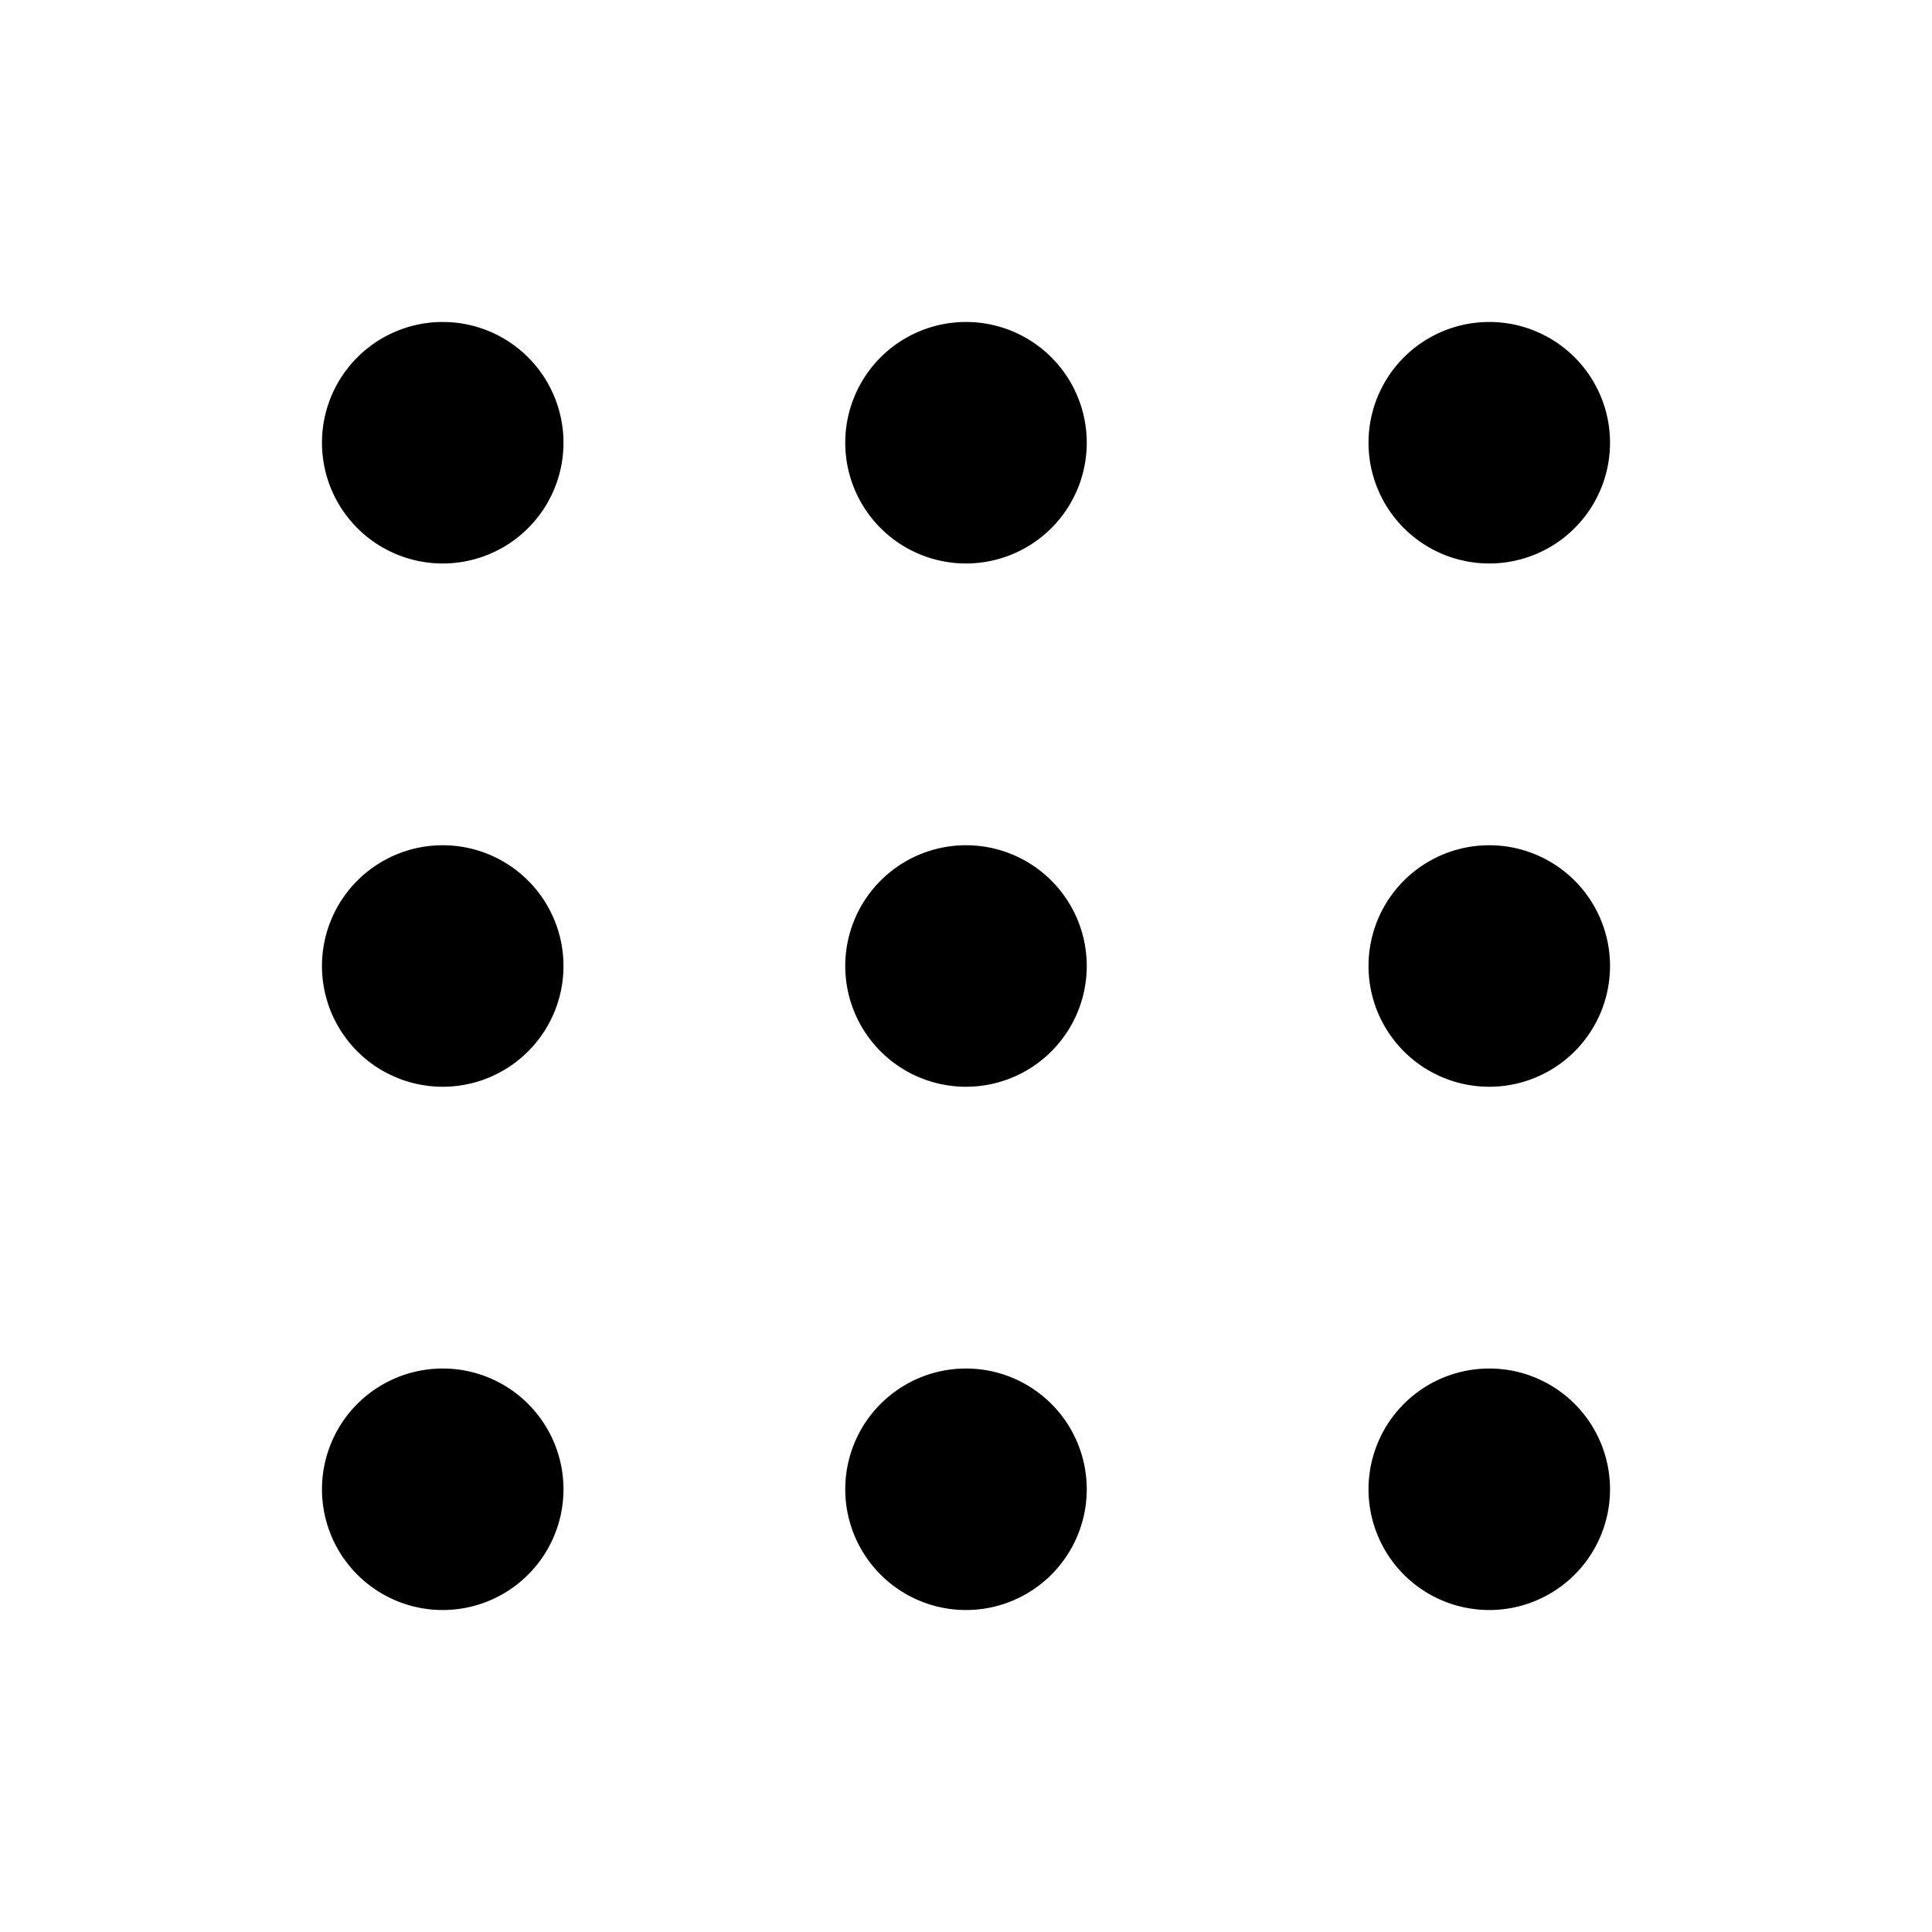 <svg xmlns="http://www.w3.org/2000/svg" width="32" height="32" fill="none" class="persona-icon" viewBox="0 0 32 32"><path fill="currentColor" d="M9.333 7.333a2 2 0 1 1-4 0 2 2 0 0 1 4 0M18 7.333a2 2 0 1 1-4 0 2 2 0 0 1 4 0M26.667 7.333a2 2 0 1 1-4 0 2 2 0 0 1 4 0M9.333 16a2 2 0 1 1-4 0 2 2 0 0 1 4 0M18 16a2 2 0 1 1-4 0 2 2 0 0 1 4 0M26.667 16a2 2 0 1 1-4 0 2 2 0 0 1 4 0M9.333 24.667a2 2 0 1 1-4 0 2 2 0 0 1 4 0M18 24.667a2 2 0 1 1-4 0 2 2 0 0 1 4 0M26.667 24.667a2 2 0 1 1-4 0 2 2 0 0 1 4 0"/></svg>